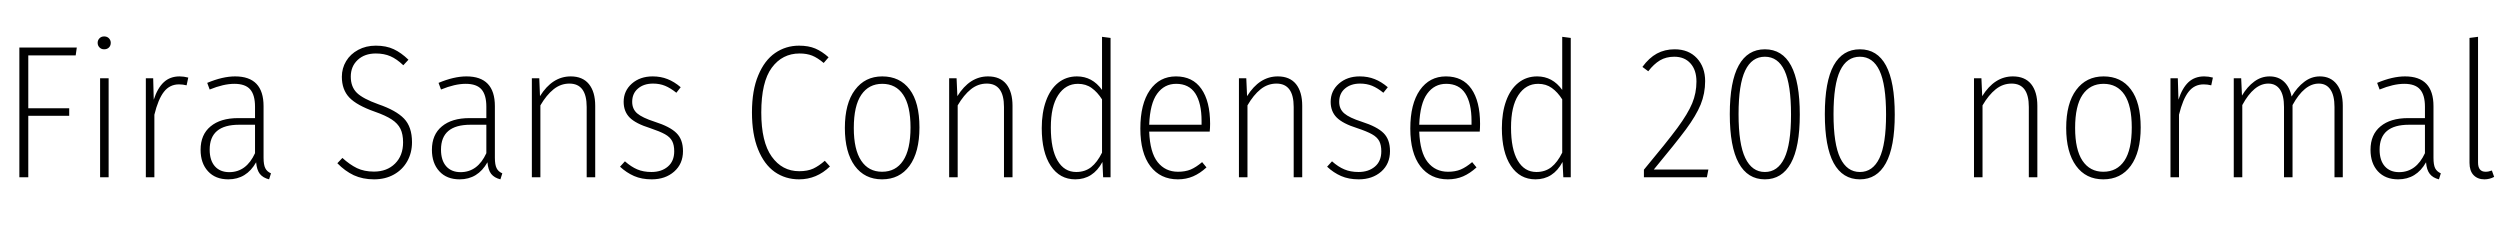 <svg xmlns="http://www.w3.org/2000/svg" xmlns:xlink="http://www.w3.org/1999/xlink" width="316.44" height="28.8"><path fill="black" d="M3.58 22.44L2.45 22.44L2.45 6.02L9.72 6.02L9.58 7.01L3.58 7.01L3.58 13.70L8.76 13.70L8.76 14.66L3.58 14.66L3.58 22.44ZM12.67 9.91L13.75 9.91L13.75 22.44L12.67 22.44L12.67 9.91ZM13.18 4.61Q13.56 4.61 13.79 4.85Q14.02 5.09 14.02 5.42L14.02 5.42Q14.02 5.78 13.79 6.01Q13.56 6.24 13.18 6.24L13.18 6.24Q12.82 6.24 12.59 6Q12.36 5.76 12.36 5.42L12.36 5.42Q12.36 5.09 12.59 4.85Q12.82 4.61 13.18 4.61L13.18 4.61ZM22.73 9.67Q23.26 9.67 23.83 9.82L23.83 9.82L23.62 10.80Q23.14 10.68 22.66 10.68L22.66 10.68Q21.48 10.68 20.75 11.62Q20.02 12.55 19.54 14.52L19.54 14.52L19.54 22.44L18.46 22.44L18.46 9.91L19.39 9.91L19.46 12.62Q19.94 11.14 20.74 10.40Q21.53 9.67 22.73 9.67L22.73 9.67ZM33.36 19.97Q33.36 20.86 33.58 21.29Q33.79 21.72 34.30 21.94L34.30 21.94L34.06 22.70Q33.29 22.51 32.89 22.01Q32.50 21.50 32.42 20.54L32.42 20.54Q31.20 22.70 28.90 22.70L28.90 22.70Q27.26 22.70 26.33 21.68Q25.39 20.66 25.39 18.96L25.39 18.96Q25.39 17.04 26.65 16.00Q27.91 14.95 30.14 14.95L30.14 14.95L32.28 14.95L32.28 13.51Q32.28 12.02 31.67 11.32Q31.06 10.61 29.66 10.61L29.66 10.61Q28.30 10.61 26.54 11.33L26.54 11.33L26.23 10.49Q28.18 9.67 29.76 9.67L29.76 9.67Q33.36 9.67 33.36 13.44L33.36 13.44L33.36 19.97ZM29.02 21.79Q31.18 21.79 32.28 19.39L32.28 19.39L32.28 15.79L30.26 15.79Q26.54 15.79 26.54 18.94L26.54 18.94Q26.54 20.30 27.20 21.05Q27.86 21.79 29.02 21.79L29.02 21.79ZM47.57 5.78Q48.89 5.78 49.84 6.23Q50.78 6.67 51.70 7.56L51.70 7.56L51.05 8.26Q50.21 7.46 49.42 7.12Q48.62 6.77 47.57 6.77L47.57 6.77Q46.15 6.77 45.28 7.58Q44.40 8.40 44.40 9.70L44.40 9.70Q44.40 10.99 45.17 11.75Q45.94 12.50 47.90 13.20L47.90 13.20Q50.14 13.97 51.14 15.01Q52.15 16.06 52.15 18L52.15 18Q52.15 19.34 51.55 20.41Q50.95 21.48 49.86 22.09Q48.77 22.70 47.35 22.70L47.35 22.70Q45.91 22.70 44.78 22.18Q43.66 21.65 42.70 20.66L42.70 20.66L43.34 19.99Q44.26 20.83 45.18 21.28Q46.10 21.72 47.33 21.72L47.33 21.72Q48.98 21.72 50.00 20.71Q51.02 19.70 51.02 18.02L51.02 18.02Q51.02 16.99 50.69 16.31Q50.35 15.62 49.58 15.12Q48.82 14.62 47.45 14.14L47.45 14.14Q45.17 13.34 44.22 12.35Q43.27 11.35 43.27 9.72L43.27 9.72Q43.27 8.64 43.81 7.74Q44.35 6.84 45.34 6.31Q46.32 5.78 47.57 5.78L47.57 5.78ZM62.64 19.97Q62.64 20.86 62.86 21.29Q63.07 21.72 63.58 21.94L63.58 21.94L63.34 22.70Q62.57 22.51 62.17 22.01Q61.78 21.50 61.70 20.54L61.70 20.54Q60.48 22.70 58.18 22.70L58.18 22.70Q56.54 22.70 55.61 21.68Q54.67 20.66 54.67 18.96L54.67 18.96Q54.67 17.04 55.93 16.00Q57.19 14.95 59.42 14.95L59.42 14.95L61.56 14.95L61.56 13.51Q61.56 12.02 60.95 11.32Q60.34 10.61 58.94 10.61L58.94 10.61Q57.58 10.61 55.82 11.33L55.82 11.33L55.51 10.49Q57.46 9.67 59.04 9.67L59.04 9.67Q62.64 9.67 62.64 13.44L62.64 13.44L62.64 19.97ZM58.30 21.79Q60.46 21.79 61.56 19.39L61.56 19.39L61.56 15.79L59.54 15.79Q55.82 15.79 55.82 18.94L55.82 18.94Q55.82 20.30 56.48 21.05Q57.14 21.79 58.30 21.79L58.30 21.79ZM72.24 9.67Q73.75 9.67 74.54 10.64Q75.34 11.62 75.34 13.39L75.34 13.39L75.34 22.44L74.26 22.44L74.26 13.54Q74.26 10.58 72.07 10.58L72.07 10.58Q70.97 10.58 70.07 11.30Q69.17 12.02 68.40 13.34L68.40 13.34L68.40 22.44L67.32 22.44L67.32 9.91L68.26 9.91L68.35 12.17Q69.91 9.67 72.24 9.67L72.24 9.67ZM82.61 9.67Q83.64 9.67 84.49 10.01Q85.34 10.34 86.16 11.04L86.16 11.04L85.61 11.74Q84.86 11.14 84.18 10.86Q83.50 10.58 82.66 10.58L82.66 10.58Q81.48 10.58 80.75 11.21Q80.02 11.83 80.02 12.89L80.02 12.89Q80.02 13.80 80.65 14.35Q81.29 14.90 82.87 15.41L82.87 15.41Q84.82 16.03 85.63 16.85Q86.45 17.66 86.45 19.13L86.45 19.13Q86.45 20.74 85.33 21.72Q84.22 22.70 82.49 22.70L82.49 22.70Q81.22 22.70 80.26 22.28Q79.30 21.86 78.48 21.10L78.48 21.10L79.10 20.42Q79.90 21.12 80.66 21.44Q81.43 21.77 82.46 21.77L82.46 21.77Q83.74 21.77 84.54 21.08Q85.34 20.40 85.34 19.15L85.34 19.15Q85.34 18.36 85.08 17.86Q84.82 17.35 84.17 16.99Q83.52 16.63 82.30 16.22L82.30 16.22Q80.47 15.65 79.70 14.88Q78.94 14.11 78.94 12.89L78.94 12.89Q78.94 11.50 79.98 10.58Q81.02 9.67 82.61 9.67L82.61 9.67ZM101.14 5.78Q102.34 5.78 103.19 6.14Q104.04 6.50 104.88 7.25L104.88 7.25L104.26 7.97Q103.49 7.32 102.80 7.04Q102.12 6.77 101.21 6.77L101.21 6.77Q99.02 6.77 97.69 8.57Q96.36 10.37 96.36 14.23L96.36 14.23Q96.36 17.98 97.68 19.82Q99.00 21.67 101.16 21.67L101.16 21.67Q102.22 21.67 102.94 21.34Q103.66 21 104.40 20.35L104.40 20.35L105.05 21.07Q103.37 22.70 101.14 22.70L101.14 22.70Q99.41 22.70 98.06 21.76Q96.72 20.81 95.95 18.90Q95.18 16.99 95.18 14.23L95.18 14.23Q95.18 11.42 95.98 9.53Q96.77 7.63 98.11 6.71Q99.46 5.78 101.14 5.78L101.14 5.78ZM111.67 9.67Q113.90 9.67 115.14 11.32Q116.38 12.96 116.38 16.13L116.38 16.13Q116.38 19.27 115.12 20.99Q113.86 22.70 111.65 22.70L111.65 22.70Q109.44 22.70 108.19 20.99Q106.94 19.27 106.94 16.20L106.94 16.20Q106.94 13.08 108.22 11.38Q109.49 9.67 111.67 9.67L111.67 9.67ZM111.67 10.61Q109.97 10.61 109.02 12.00Q108.07 13.39 108.07 16.20L108.07 16.20Q108.07 18.94 109.01 20.34Q109.94 21.74 111.65 21.74L111.65 21.74Q113.38 21.74 114.31 20.34Q115.25 18.94 115.25 16.13L115.25 16.13Q115.25 13.37 114.32 11.99Q113.40 10.61 111.67 10.61L111.67 10.61ZM125.06 9.67Q126.58 9.67 127.37 10.64Q128.16 11.62 128.16 13.39L128.16 13.39L128.16 22.44L127.08 22.44L127.08 13.54Q127.08 10.58 124.90 10.58L124.90 10.58Q123.79 10.58 122.89 11.30Q121.99 12.02 121.22 13.34L121.22 13.34L121.22 22.44L120.14 22.44L120.14 9.91L121.08 9.91L121.18 12.17Q122.74 9.67 125.06 9.67L125.06 9.67ZM139.49 4.66L140.57 4.80L140.57 22.44L139.63 22.44L139.54 20.50Q138.36 22.70 136.10 22.70L136.10 22.70Q134.14 22.70 133.00 20.99Q131.86 19.27 131.86 16.22L131.86 16.22Q131.86 14.26 132.40 12.77Q132.94 11.28 133.94 10.48Q134.95 9.67 136.32 9.67L136.32 9.67Q138.26 9.67 139.49 11.38L139.49 11.38L139.49 4.66ZM136.22 21.77Q137.33 21.77 138.11 21.16Q138.89 20.54 139.49 19.32L139.49 19.32L139.49 12.58Q138.91 11.66 138.18 11.14Q137.45 10.61 136.44 10.61L136.44 10.61Q134.88 10.61 133.94 12.04Q133.01 13.46 133.01 16.13L133.01 16.13Q133.01 18.89 133.86 20.33Q134.71 21.77 136.22 21.77L136.22 21.77ZM153.17 15.67Q153.17 16.18 153.12 16.66L153.12 16.66L145.46 16.66Q145.56 19.30 146.53 20.52Q147.50 21.74 149.11 21.74L149.11 21.74Q150.02 21.74 150.71 21.46Q151.39 21.17 152.16 20.52L152.16 20.52L152.71 21.19Q151.90 21.94 151.02 22.32Q150.14 22.70 149.09 22.70L149.09 22.70Q146.88 22.70 145.61 21.04Q144.34 19.37 144.34 16.27L144.34 16.27Q144.34 13.15 145.55 11.41Q146.76 9.67 148.85 9.67L148.85 9.67Q150.96 9.67 152.06 11.24Q153.17 12.82 153.17 15.67L153.17 15.67ZM152.09 15.79L152.09 15.31Q152.09 13.06 151.30 11.83Q150.50 10.61 148.87 10.61L148.87 10.61Q147.38 10.61 146.47 11.86Q145.56 13.10 145.46 15.79L145.46 15.79L152.09 15.79ZM161.74 9.67Q163.25 9.67 164.04 10.64Q164.83 11.62 164.83 13.39L164.83 13.39L164.83 22.44L163.75 22.44L163.75 13.54Q163.75 10.58 161.57 10.58L161.57 10.58Q160.46 10.58 159.56 11.30Q158.66 12.02 157.90 13.34L157.90 13.34L157.90 22.44L156.82 22.44L156.82 9.91L157.75 9.91L157.85 12.17Q159.41 9.67 161.74 9.67L161.74 9.67ZM172.10 9.67Q173.14 9.67 173.99 10.01Q174.84 10.34 175.66 11.04L175.66 11.04L175.10 11.74Q174.36 11.14 173.68 10.86Q172.99 10.58 172.15 10.58L172.15 10.58Q170.98 10.58 170.24 11.21Q169.51 11.83 169.51 12.89L169.51 12.89Q169.51 13.80 170.15 14.35Q170.78 14.90 172.37 15.41L172.37 15.41Q174.31 16.03 175.13 16.85Q175.94 17.66 175.94 19.13L175.94 19.13Q175.94 20.74 174.83 21.72Q173.71 22.70 171.98 22.70L171.98 22.70Q170.71 22.70 169.75 22.28Q168.79 21.86 167.98 21.10L167.98 21.10L168.60 20.42Q169.39 21.12 170.16 21.44Q170.93 21.77 171.96 21.77L171.96 21.77Q173.23 21.77 174.04 21.08Q174.84 20.40 174.84 19.15L174.84 19.15Q174.84 18.36 174.58 17.86Q174.31 17.35 173.66 16.99Q173.02 16.63 171.79 16.22L171.79 16.22Q169.97 15.65 169.20 14.88Q168.43 14.11 168.43 12.89L168.43 12.89Q168.43 11.50 169.48 10.58Q170.52 9.67 172.10 9.67L172.10 9.67ZM187.34 15.67Q187.34 16.18 187.30 16.66L187.30 16.66L179.64 16.66Q179.74 19.30 180.71 20.52Q181.68 21.74 183.29 21.74L183.29 21.74Q184.20 21.74 184.88 21.46Q185.57 21.17 186.34 20.52L186.34 20.52L186.89 21.19Q186.07 21.94 185.20 22.32Q184.32 22.70 183.26 22.70L183.26 22.70Q181.06 22.70 179.78 21.04Q178.51 19.37 178.51 16.27L178.51 16.27Q178.51 13.15 179.72 11.41Q180.94 9.67 183.02 9.67L183.02 9.67Q185.14 9.67 186.24 11.24Q187.34 12.82 187.34 15.67L187.34 15.67ZM186.26 15.79L186.26 15.31Q186.26 13.06 185.47 11.83Q184.68 10.61 183.05 10.61L183.05 10.61Q181.56 10.61 180.65 11.86Q179.74 13.10 179.64 15.79L179.64 15.79L186.26 15.79ZM197.74 4.66L198.82 4.80L198.82 22.44L197.88 22.44L197.78 20.50Q196.61 22.70 194.35 22.70L194.35 22.70Q192.38 22.70 191.24 20.99Q190.10 19.27 190.10 16.22L190.10 16.22Q190.10 14.26 190.64 12.77Q191.18 11.28 192.19 10.48Q193.20 9.67 194.57 9.67L194.57 9.67Q196.51 9.67 197.74 11.38L197.74 11.38L197.74 4.66ZM194.47 21.77Q195.58 21.77 196.36 21.16Q197.14 20.54 197.74 19.32L197.74 19.32L197.74 12.58Q197.16 11.66 196.43 11.14Q195.70 10.61 194.69 10.61L194.69 10.61Q193.13 10.61 192.19 12.04Q191.26 13.46 191.26 16.13L191.26 16.13Q191.26 18.89 192.11 20.33Q192.96 21.77 194.47 21.77L194.47 21.77ZM211.97 6.24Q213.74 6.24 214.79 7.37Q215.83 8.50 215.83 10.27L215.83 10.27Q215.83 11.83 215.26 13.24Q214.68 14.64 213.41 16.36Q212.14 18.07 209.33 21.46L209.33 21.46L216.24 21.46L216.05 22.44L208.08 22.44L208.08 21.48Q210.98 18 212.32 16.19Q213.65 14.38 214.19 13.08Q214.73 11.78 214.73 10.32L214.73 10.32Q214.73 8.86 213.97 8.02Q213.22 7.18 211.92 7.18L211.92 7.18Q210.89 7.18 210.11 7.64Q209.33 8.11 208.63 9.02L208.63 9.02L207.89 8.47Q208.73 7.32 209.72 6.78Q210.72 6.24 211.97 6.24L211.97 6.24ZM223.39 6.24Q227.81 6.24 227.81 14.50L227.81 14.50Q227.81 18.62 226.68 20.66Q225.55 22.70 223.39 22.70L223.39 22.70Q221.21 22.70 220.08 20.64Q218.95 18.58 218.95 14.45L218.95 14.45Q218.95 10.32 220.08 8.28Q221.21 6.24 223.39 6.24L223.39 6.24ZM223.39 7.18Q221.74 7.18 220.90 8.93Q220.06 10.68 220.06 14.45L220.06 14.45Q220.06 18.24 220.91 20.00Q221.76 21.77 223.39 21.77L223.39 21.77Q225.02 21.77 225.86 20.02Q226.70 18.26 226.70 14.50L226.70 14.50Q226.70 10.70 225.88 8.94Q225.05 7.18 223.39 7.18L223.39 7.18ZM235.42 6.24Q239.83 6.24 239.83 14.50L239.83 14.50Q239.83 18.62 238.70 20.66Q237.58 22.70 235.42 22.70L235.42 22.70Q233.23 22.70 232.10 20.64Q230.98 18.58 230.98 14.45L230.98 14.45Q230.98 10.32 232.10 8.28Q233.23 6.24 235.42 6.24L235.42 6.24ZM235.42 7.18Q233.76 7.18 232.92 8.93Q232.08 10.68 232.08 14.45L232.08 14.45Q232.08 18.24 232.93 20.00Q233.78 21.77 235.42 21.77L235.42 21.77Q237.05 21.77 237.89 20.02Q238.73 18.26 238.73 14.50L238.73 14.50Q238.73 10.70 237.90 8.94Q237.07 7.18 235.42 7.18L235.42 7.18ZM254.78 9.67Q256.30 9.67 257.09 10.64Q257.88 11.62 257.88 13.39L257.88 13.39L257.88 22.44L256.80 22.44L256.80 13.54Q256.80 10.58 254.62 10.58L254.62 10.58Q253.51 10.58 252.61 11.30Q251.71 12.02 250.94 13.34L250.94 13.34L250.94 22.44L249.86 22.44L249.86 9.91L250.80 9.91L250.90 12.17Q252.46 9.67 254.78 9.67L254.78 9.67ZM266.26 9.67Q268.49 9.67 269.72 11.32Q270.96 12.96 270.96 16.13L270.96 16.13Q270.96 19.27 269.70 20.99Q268.44 22.70 266.23 22.70L266.23 22.70Q264.02 22.70 262.78 20.99Q261.53 19.27 261.53 16.20L261.53 16.20Q261.53 13.08 262.80 11.38Q264.07 9.67 266.26 9.67L266.26 9.67ZM266.26 10.61Q264.55 10.61 263.60 12.00Q262.66 13.39 262.66 16.20L262.66 16.20Q262.66 18.94 263.59 20.34Q264.53 21.74 266.23 21.74L266.23 21.74Q267.96 21.74 268.90 20.34Q269.83 18.94 269.83 16.13L269.83 16.13Q269.83 13.37 268.91 11.99Q267.98 10.61 266.26 10.61L266.26 10.61ZM279.00 9.67Q279.53 9.67 280.10 9.82L280.10 9.82L279.89 10.80Q279.41 10.68 278.93 10.68L278.93 10.68Q277.75 10.68 277.02 11.62Q276.29 12.55 275.81 14.52L275.81 14.52L275.81 22.44L274.73 22.44L274.73 9.91L275.66 9.91L275.74 12.62Q276.22 11.14 277.01 10.40Q277.80 9.67 279.00 9.67L279.00 9.67ZM293.64 9.67Q295.01 9.67 295.78 10.67Q296.54 11.66 296.54 13.39L296.54 13.39L296.54 22.44L295.49 22.44L295.49 13.54Q295.49 12.07 294.97 11.33Q294.46 10.58 293.50 10.58L293.50 10.58Q291.67 10.58 290.18 13.30L290.18 13.30L290.18 22.44L289.10 22.44L289.10 13.54Q289.10 12.07 288.59 11.33Q288.07 10.58 287.11 10.58L287.11 10.58Q285.29 10.58 283.82 13.30L283.82 13.30L283.82 22.44L282.74 22.44L282.74 9.91L283.68 9.91L283.78 12.10Q284.45 10.97 285.34 10.32Q286.22 9.67 287.28 9.67L287.28 9.67Q288.38 9.67 289.10 10.34Q289.82 11.02 290.06 12.22L290.06 12.22Q290.76 11.04 291.66 10.36Q292.56 9.67 293.64 9.67L293.64 9.67ZM308.02 19.97Q308.02 20.86 308.23 21.29Q308.45 21.72 308.95 21.94L308.95 21.94L308.71 22.70Q307.94 22.51 307.55 22.01Q307.15 21.50 307.08 20.54L307.08 20.54Q305.86 22.70 303.55 22.70L303.55 22.70Q301.92 22.70 300.98 21.68Q300.05 20.66 300.05 18.96L300.05 18.96Q300.05 17.04 301.31 16.00Q302.57 14.95 304.80 14.95L304.80 14.95L306.94 14.95L306.94 13.51Q306.94 12.02 306.32 11.32Q305.71 10.61 304.32 10.61L304.32 10.61Q302.95 10.61 301.20 11.33L301.20 11.33L300.89 10.49Q302.83 9.67 304.42 9.67L304.42 9.67Q308.02 9.67 308.02 13.44L308.02 13.44L308.02 19.97ZM303.67 21.79Q305.83 21.79 306.94 19.39L306.94 19.39L306.94 15.79L304.92 15.79Q301.20 15.79 301.20 18.94L301.20 18.94Q301.20 20.30 301.86 21.05Q302.52 21.79 303.67 21.79L303.67 21.79ZM314.47 22.70Q313.61 22.70 313.09 22.16Q312.58 21.62 312.58 20.62L312.58 20.62L312.58 4.80L313.66 4.66L313.66 20.57Q313.66 21.74 314.62 21.74L314.62 21.74Q315.00 21.74 315.41 21.58L315.41 21.58L315.70 22.39Q315.12 22.70 314.47 22.70L314.47 22.70Z"/></svg>